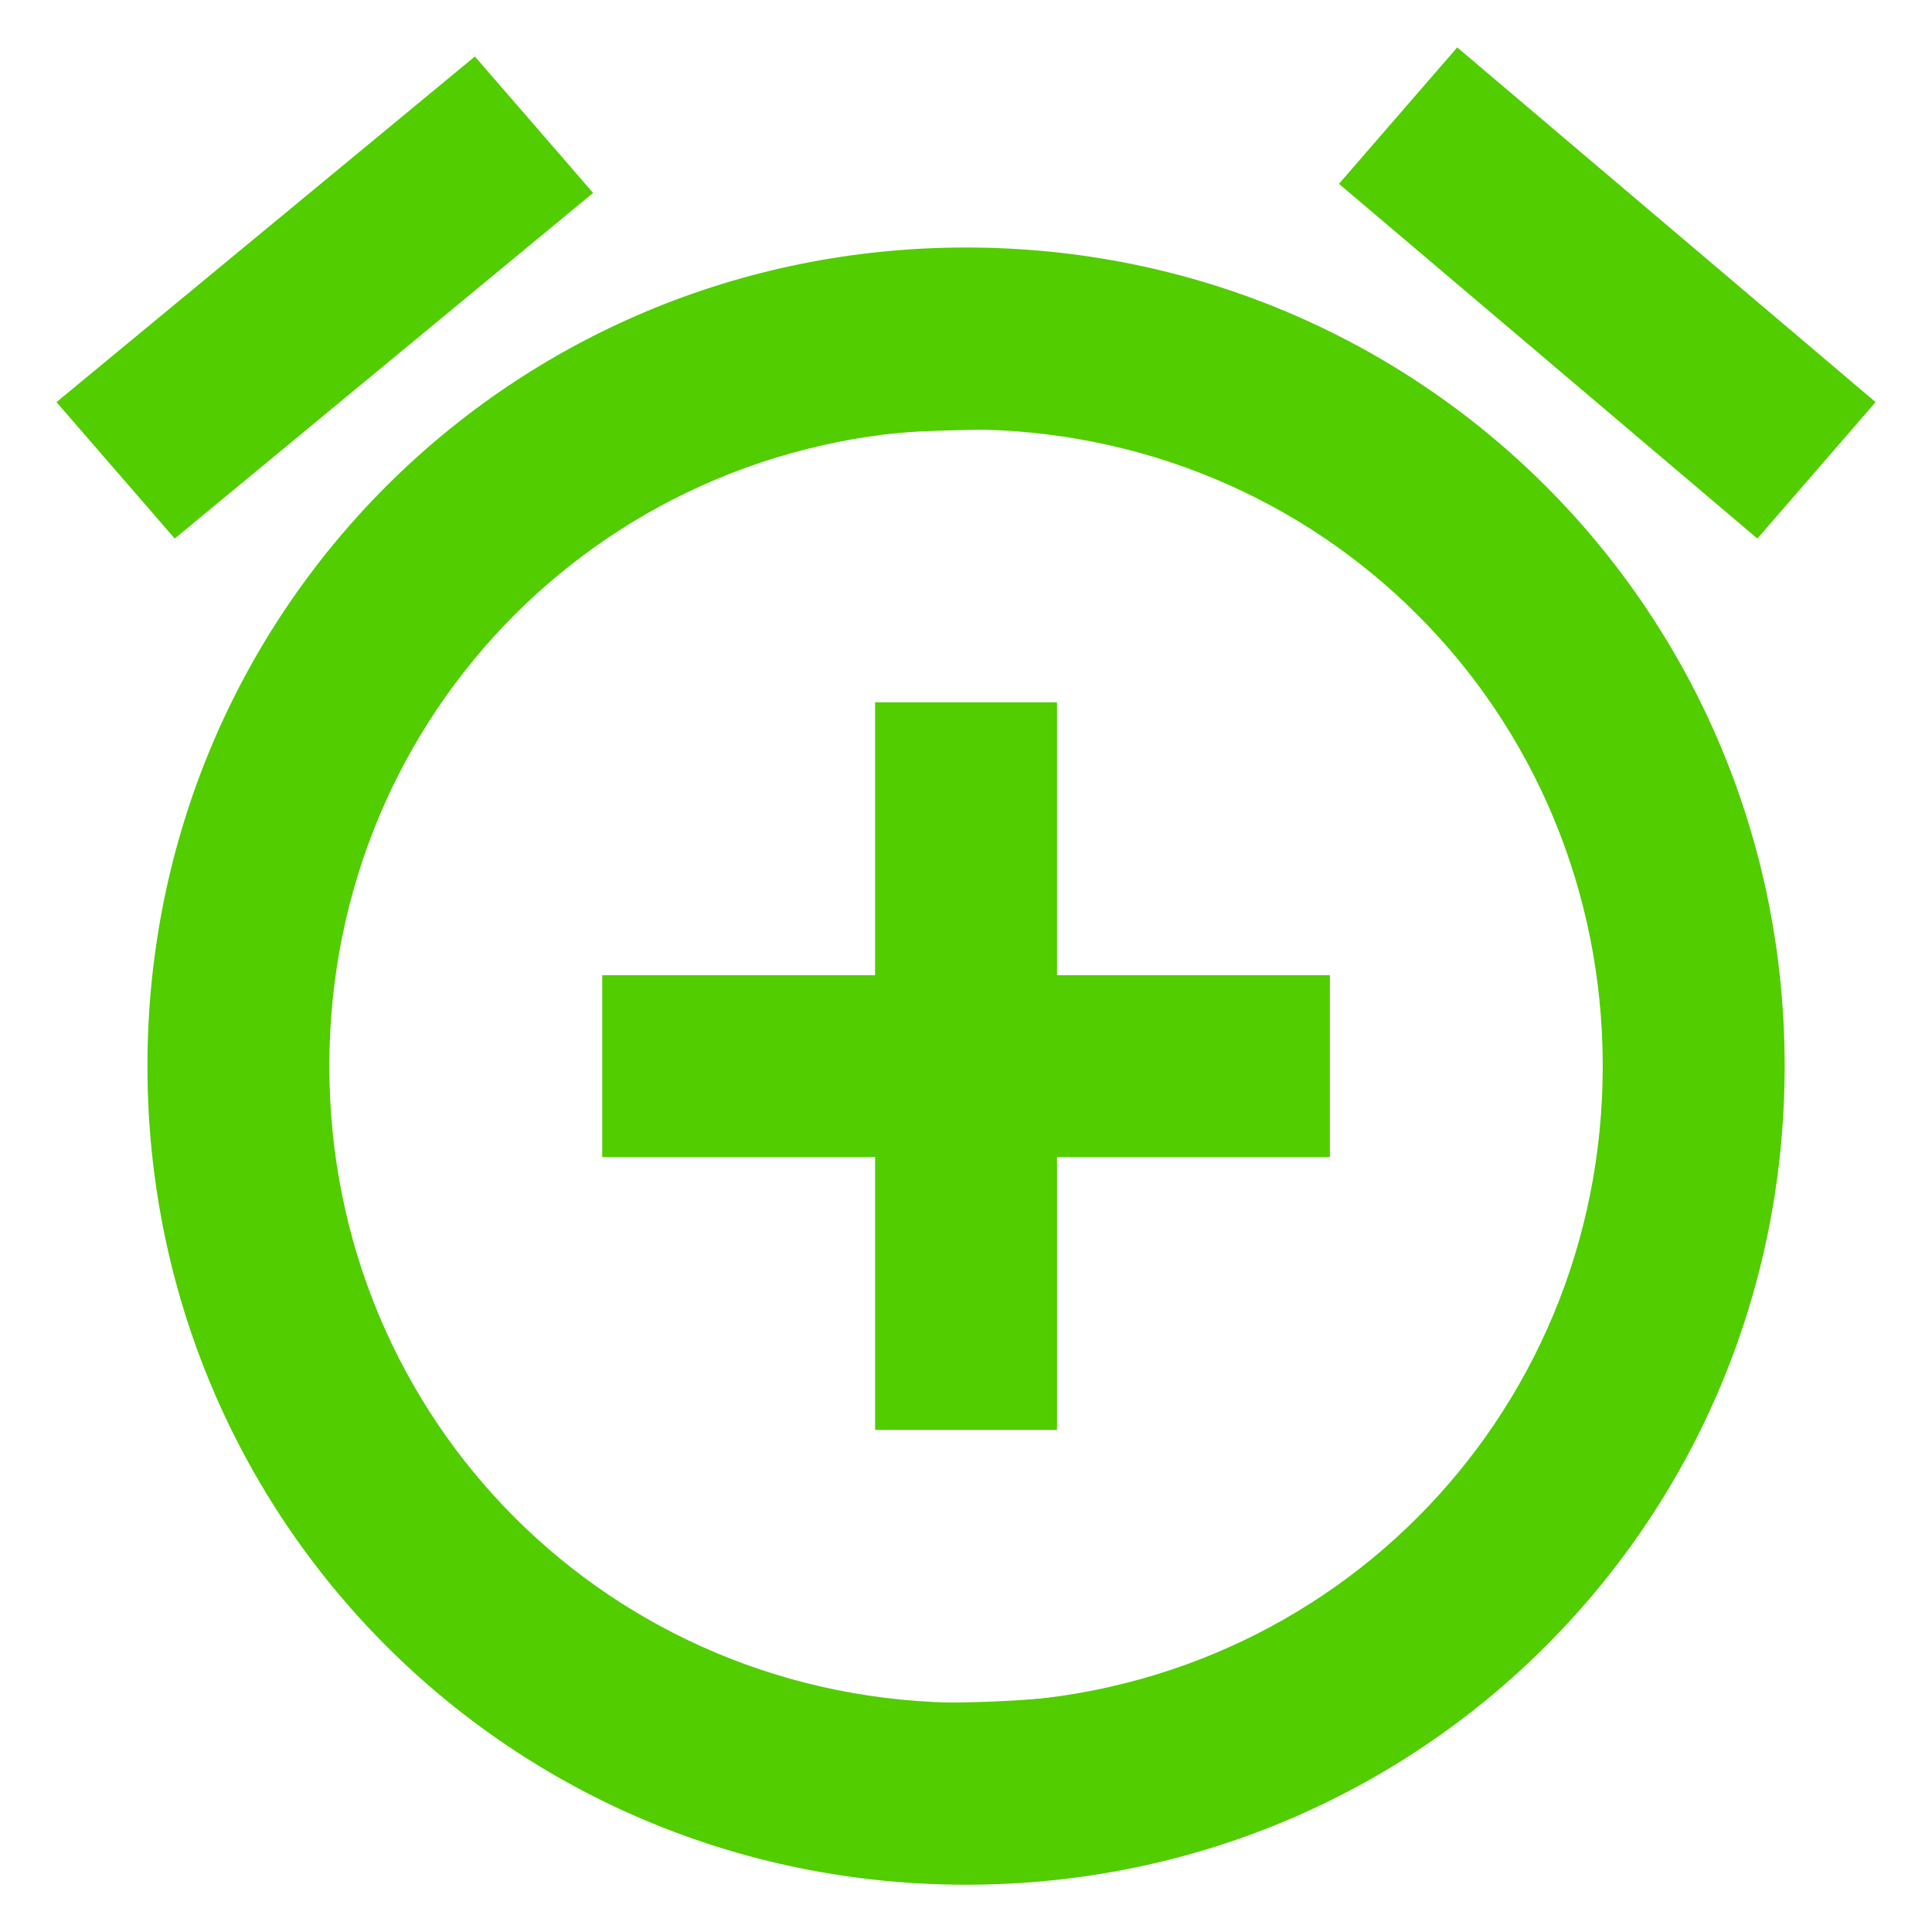 <?xml version="1.0" encoding="UTF-8" standalone="no"?>
<svg
   xmlns:dc="http://purl.org/dc/elements/1.1/"
   xmlns:cc="http://creativecommons.org/ns#"
   xmlns:rdf="http://www.w3.org/1999/02/22-rdf-syntax-ns#"
   xmlns:svg="http://www.w3.org/2000/svg"
   xmlns="http://www.w3.org/2000/svg"
   xmlns:sodipodi="http://sodipodi.sourceforge.net/DTD/sodipodi-0.dtd"
   xmlns:inkscape="http://www.inkscape.org/namespaces/inkscape"
   height="38"
   version="1.1"
   viewBox="0 0 38 38"
   width="38"
   id="svg74"
   sodipodi:docname="pageaction-green-38.svg"
   inkscape:version="0.92.2 (unknown)">
  <sodipodi:namedview
     pagecolor="#ffffff"
     bordercolor="#666666"
     borderopacity="1"
     objecttolerance="10"
     gridtolerance="10"
     guidetolerance="10"
     inkscape:pageopacity="0"
     inkscape:pageshadow="2"
     inkscape:window-width="1920"
     inkscape:window-height="1176"
     id="namedview76"
     showgrid="false"
     inkscape:zoom="12.083333"
     inkscape:cx="-9.6856718"
     inkscape:cy="22.936925"
     inkscape:window-x="1920"
     inkscape:window-y="24"
     inkscape:window-maximized="1"
     inkscape:current-layer="svg74" />
  <desc
     id="desc66" />
  <defs
     id="defs68" />
  <g
     id="Page-1"
     style="fill:#51cd00;fill-rule:evenodd;stroke:none;stroke-width:1;fill-opacity:1"
     transform="matrix(1.789,0,0,1.789,1.111,-0.499)">
    <g
       id="Icons-Device"
       transform="translate(-86,1)"
       style="fill:#51cd00;fill-opacity:1">
      <g
         id="add-alarm"
         transform="translate(86)"
         style="fill:#51cd00;fill-opacity:1">
        <path
           d="M 5.9,1.4 4.6,-0.1 0,3.7 1.3,5.2 Z M 20,3.7 15.4,-0.2 14.1,1.3 18.7,5.2 Z M 10,2 c -5,0 -9,4 -9,9 0,5 4,9 9,9 5,0 9,-4 9,-9 0,-5 -4,-9 -9,-9 z m 0,16 C 6.1,18 3,14.9 3,11 3,7.1 6.1,4 10,4 c 3.9,0 7,3.1 7,7 0,3.9 -3.1,7 -7,7 z M 11,7 H 9 v 3 H 6 v 2 h 3 v 3 h 2 v -3 h 3 v -2 h -3 z"
           id="Shape"
           inkscape:connector-curvature="0"
           style="fill:#51cd00;fill-opacity:1" />
      </g>
    </g>
  </g>
  <path
     style="fill:#51cd00;fill-opacity:1;stroke:none;stroke-width:0.083;stroke-opacity:1"
     d="M 16.946,36.904 C 11.562,36.212 6.851,32.809 4.522,27.932 2.423,23.535 2.426,18.368 4.532,14.005 5.319,12.373 6.168,11.145 7.412,9.838 12.756,4.222 21.491,3.296 27.994,7.655 33.372,11.259 36.023,17.774 34.729,24.208 c -1.068,5.309 -4.846,9.78 -9.921,11.738 -1.103,0.425 -2.366,0.752 -3.576,0.924 -0.923,0.131 -3.378,0.151 -4.285,0.034 z m 4.56,-3.624 C 27.75,32.01 31.991,26.387 31.508,20.019 31.418,18.833 31.253,18.005 30.89,16.913 30.276,15.062 29.312,13.519 27.874,12.081 25.984,10.191 23.765,9.044 21.133,8.594 20.279,8.449 19.908,8.43 18.601,8.467 16.917,8.516 16,8.681 14.614,9.185 8.599,11.375 5.258,17.805 6.848,24.129 c 1.24,4.931 5.367,8.587 10.5,9.303 0.872,0.122 3.237,0.035 4.158,-0.152 z"
     id="path908"
     inkscape:connector-curvature="0" />
</svg>
